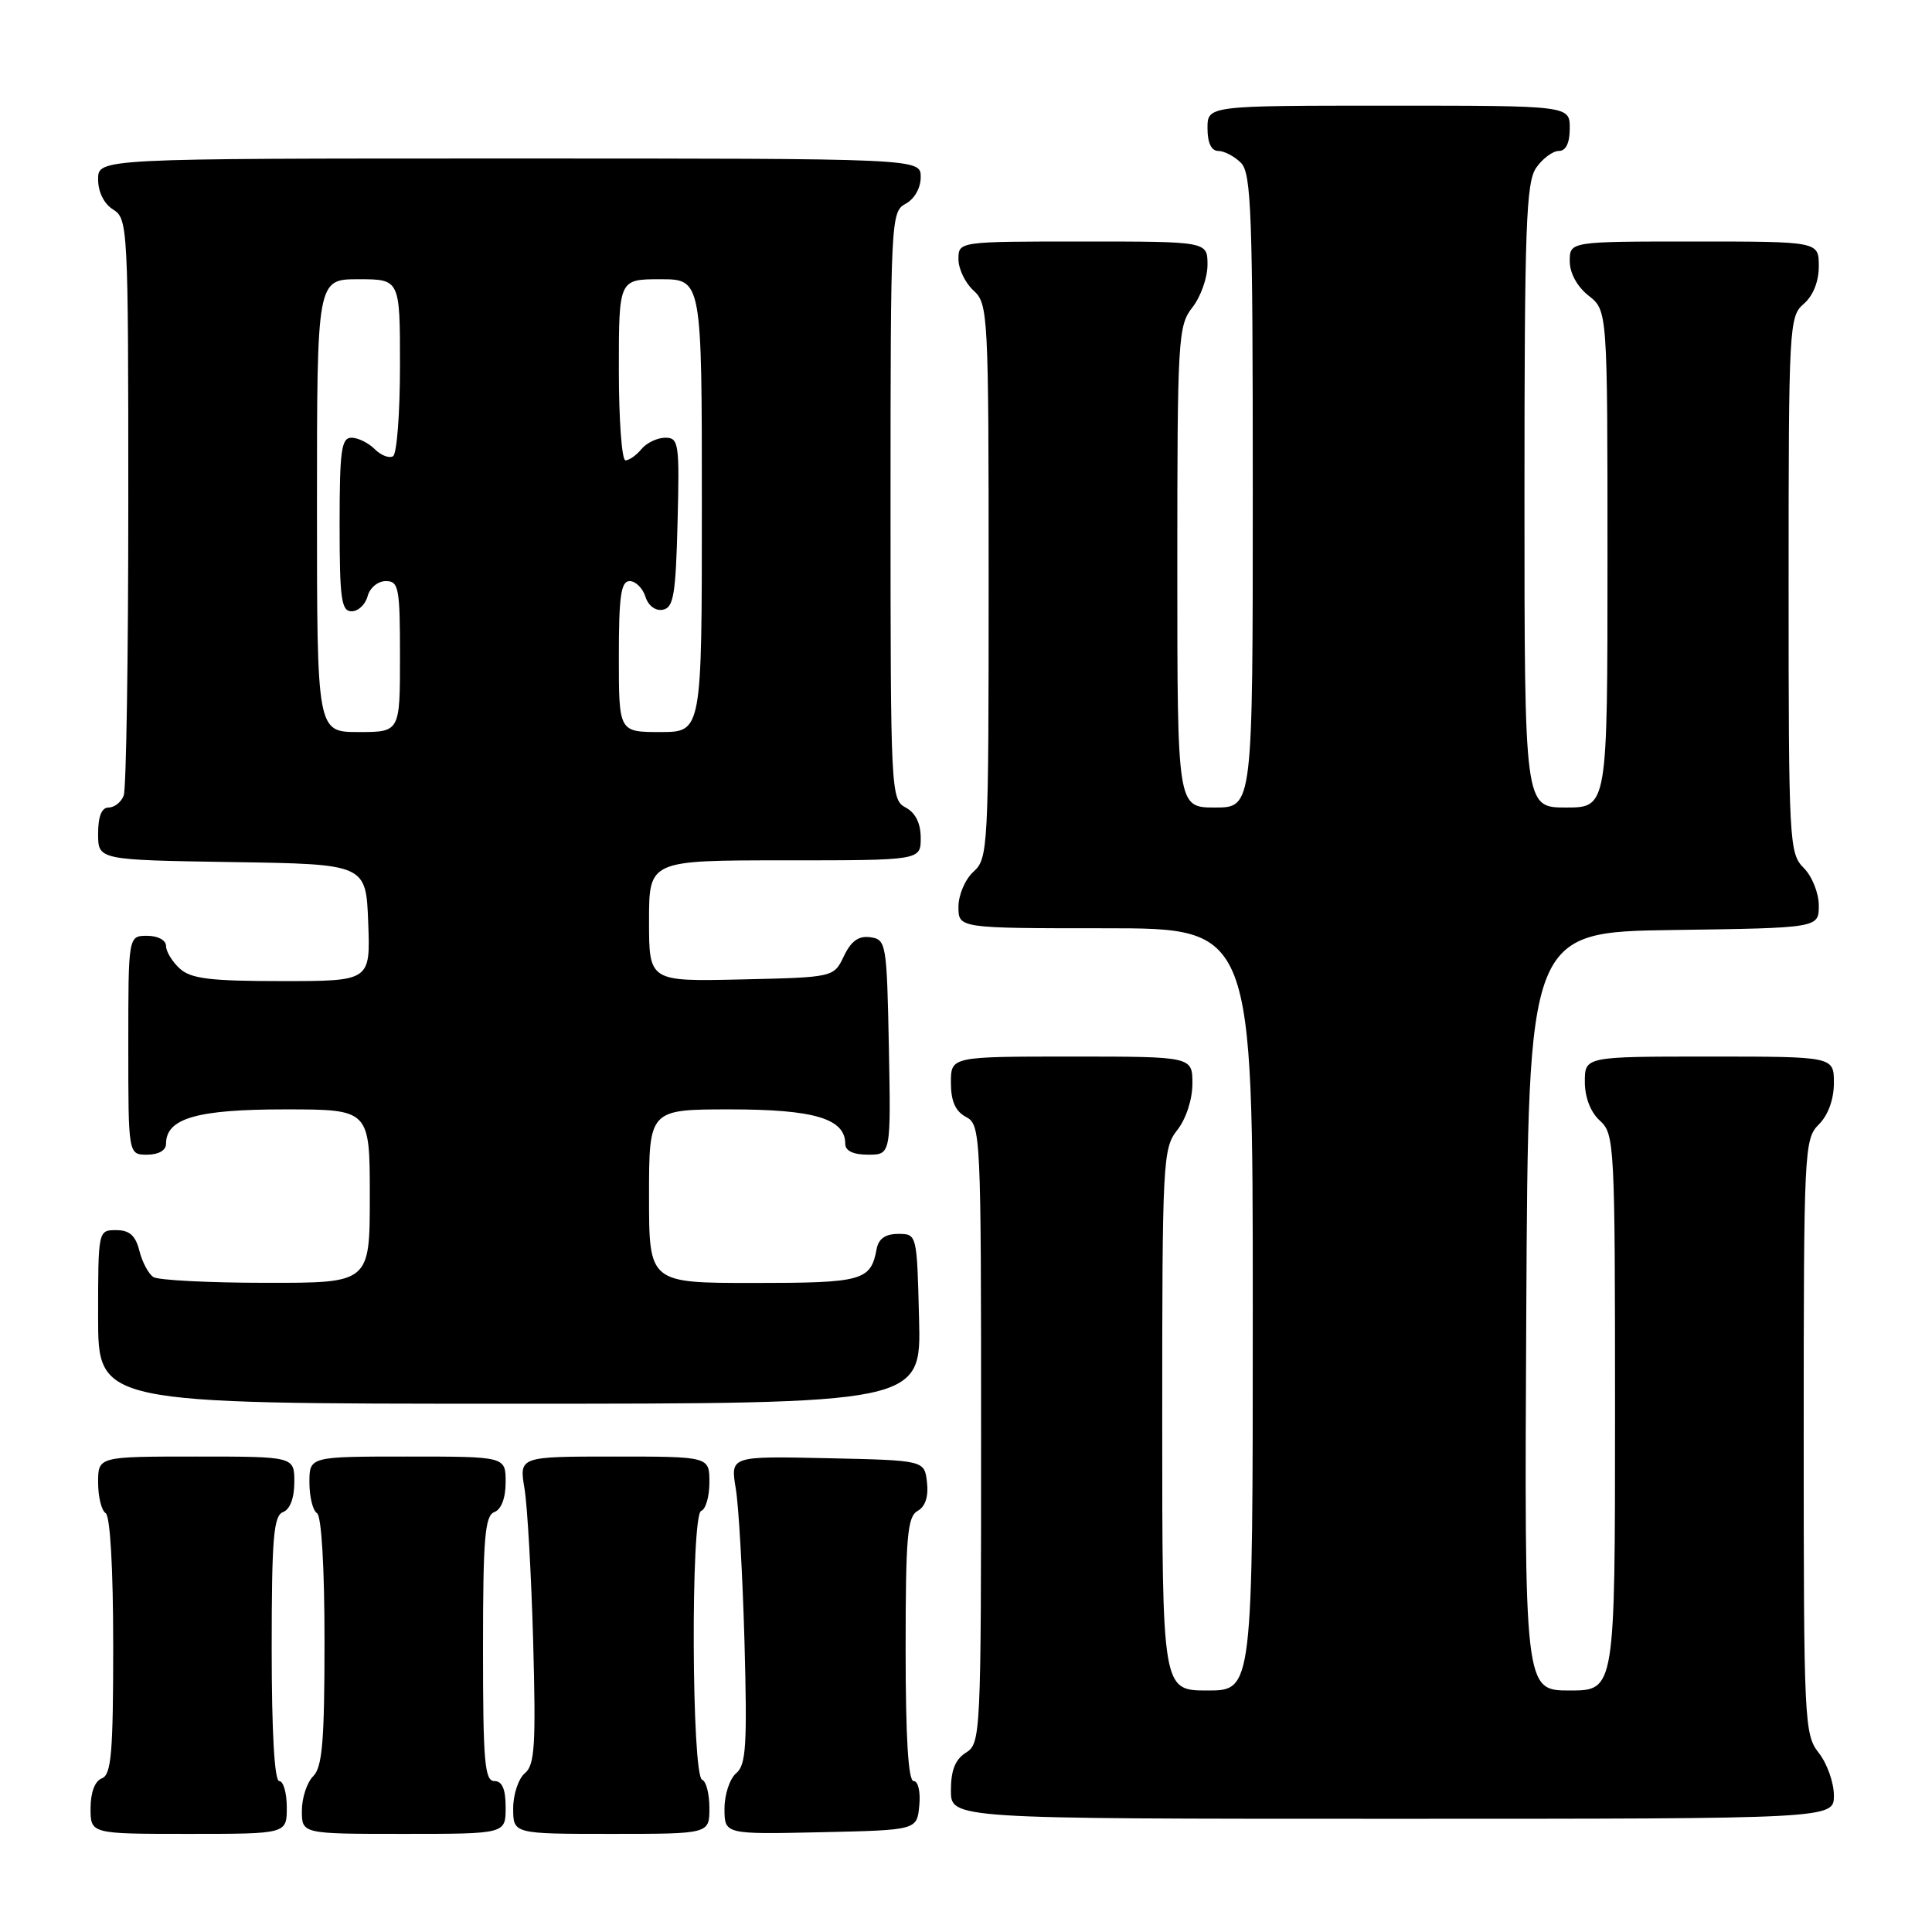 <?xml version="1.0" encoding="UTF-8" standalone="no"?>
<!DOCTYPE svg PUBLIC "-//W3C//DTD SVG 1.1//EN" "http://www.w3.org/Graphics/SVG/1.1/DTD/svg11.dtd" >
<svg xmlns="http://www.w3.org/2000/svg" xmlns:xlink="http://www.w3.org/1999/xlink" version="1.1" viewBox="0 0 256 256">
 <g >
 <path fill="currentColor"
d=" M 38.00 239.50 C 38.00 237.57 37.55 236.00 37.00 236.00 C 36.37 236.00 36.00 229.49 36.00 218.47 C 36.00 203.81 36.25 200.84 37.50 200.36 C 38.43 200.01 39.00 198.49 39.00 196.39 C 39.00 193.00 39.00 193.00 26.00 193.00 C 13.00 193.00 13.00 193.00 13.00 196.44 C 13.00 198.33 13.45 200.16 14.00 200.50 C 14.60 200.87 15.00 207.85 15.00 218.09 C 15.00 232.25 14.75 235.16 13.50 235.64 C 12.57 235.99 12.00 237.51 12.00 239.61 C 12.00 243.00 12.00 243.00 25.00 243.00 C 38.00 243.00 38.00 243.00 38.00 239.50 Z  M 67.00 239.50 C 67.00 237.06 66.55 236.00 65.50 236.00 C 64.22 236.00 64.00 233.39 64.00 218.47 C 64.00 203.81 64.25 200.84 65.50 200.36 C 66.43 200.01 67.00 198.49 67.00 196.39 C 67.00 193.00 67.00 193.00 54.00 193.00 C 41.00 193.00 41.00 193.00 41.00 196.44 C 41.00 198.33 41.45 200.16 42.00 200.50 C 42.60 200.87 43.00 207.65 43.00 217.49 C 43.00 230.70 42.71 234.15 41.50 235.36 C 40.67 236.18 40.00 238.24 40.00 239.93 C 40.00 243.00 40.00 243.00 53.50 243.00 C 67.00 243.00 67.00 243.00 67.00 239.50 Z  M 94.00 239.58 C 94.00 237.70 93.57 236.02 93.04 235.83 C 91.64 235.35 91.51 200.66 92.91 200.20 C 93.51 200.00 94.00 198.30 94.00 196.42 C 94.00 193.00 94.00 193.00 81.39 193.00 C 68.79 193.00 68.79 193.00 69.50 197.25 C 69.89 199.59 70.40 208.74 70.65 217.59 C 71.02 231.25 70.86 233.87 69.55 234.96 C 68.70 235.67 68.00 237.76 68.00 239.62 C 68.00 243.00 68.00 243.00 81.00 243.00 C 94.00 243.00 94.00 243.00 94.00 239.58 Z  M 121.81 239.25 C 121.99 237.42 121.66 236.00 121.06 236.00 C 120.35 236.00 120.00 230.21 120.00 218.55 C 120.00 203.67 120.23 200.97 121.58 200.21 C 122.61 199.64 123.05 198.30 122.83 196.41 C 122.50 193.50 122.50 193.50 109.64 193.22 C 96.78 192.94 96.78 192.94 97.49 197.22 C 97.89 199.57 98.40 208.74 98.65 217.59 C 99.02 231.25 98.86 233.87 97.55 234.96 C 96.70 235.67 96.00 237.78 96.00 239.65 C 96.00 243.06 96.00 243.06 108.75 242.78 C 121.50 242.50 121.50 242.50 121.81 239.25 Z  M 243.00 237.91 C 243.00 236.21 242.10 233.67 241.00 232.27 C 239.08 229.83 239.00 228.22 239.00 190.37 C 239.00 152.33 239.07 150.93 241.00 149.00 C 242.24 147.76 243.00 145.67 243.00 143.50 C 243.00 140.00 243.00 140.00 226.50 140.00 C 210.00 140.00 210.00 140.00 210.00 143.35 C 210.00 145.42 210.76 147.38 212.00 148.50 C 213.93 150.25 214.00 151.58 214.00 187.15 C 214.00 224.00 214.00 224.00 207.99 224.00 C 201.98 224.00 201.98 224.00 202.24 173.75 C 202.50 123.50 202.50 123.50 221.75 123.23 C 241.00 122.96 241.00 122.96 241.00 119.98 C 241.00 118.33 240.10 116.10 239.00 115.00 C 237.08 113.08 237.00 111.67 237.00 77.49 C 237.00 43.22 237.07 41.92 239.00 40.27 C 240.24 39.20 241.00 37.32 241.00 35.28 C 241.00 32.00 241.00 32.00 224.50 32.00 C 208.00 32.00 208.00 32.00 208.00 34.61 C 208.00 36.19 208.98 37.98 210.50 39.18 C 213.00 41.15 213.00 41.15 213.00 74.07 C 213.00 107.00 213.00 107.00 207.50 107.00 C 202.00 107.00 202.00 107.00 202.00 65.72 C 202.00 29.98 202.21 24.15 203.56 22.22 C 204.41 21.00 205.76 20.00 206.56 20.00 C 207.49 20.00 208.00 18.95 208.00 17.00 C 208.00 14.00 208.00 14.00 184.00 14.00 C 160.00 14.00 160.00 14.00 160.00 17.00 C 160.00 18.93 160.51 20.00 161.43 20.00 C 162.21 20.00 163.56 20.71 164.43 21.57 C 165.81 22.95 166.00 28.29 166.00 65.07 C 166.00 107.00 166.00 107.00 161.00 107.00 C 156.00 107.00 156.00 107.00 156.00 75.13 C 156.00 44.78 156.10 43.15 158.00 40.73 C 159.10 39.33 160.00 36.79 160.00 35.09 C 160.00 32.00 160.00 32.00 143.50 32.00 C 127.00 32.00 127.00 32.00 127.00 34.35 C 127.00 35.63 127.90 37.50 129.00 38.50 C 130.93 40.25 131.00 41.58 131.00 77.00 C 131.00 112.42 130.93 113.75 129.00 115.50 C 127.89 116.50 127.00 118.58 127.00 120.15 C 127.00 123.00 127.00 123.00 146.50 123.00 C 166.00 123.00 166.00 123.00 166.00 173.50 C 166.00 224.00 166.00 224.00 160.00 224.00 C 154.00 224.00 154.00 224.00 154.00 188.13 C 154.00 153.78 154.08 152.16 156.00 149.73 C 157.16 148.26 158.00 145.67 158.00 143.59 C 158.00 140.00 158.00 140.00 142.00 140.00 C 126.00 140.00 126.00 140.00 126.00 143.46 C 126.00 145.91 126.59 147.25 128.00 148.00 C 129.95 149.04 130.00 150.09 130.00 190.03 C 130.00 229.90 129.95 231.02 128.00 232.23 C 126.58 233.12 126.00 234.56 126.00 237.24 C 126.00 241.00 126.00 241.00 184.50 241.00 C 243.00 241.00 243.00 241.00 243.00 237.91 Z  M 121.78 174.75 C 121.50 163.51 121.50 163.50 119.01 163.50 C 117.32 163.50 116.41 164.14 116.16 165.50 C 115.37 169.71 114.32 170.00 99.88 170.00 C 86.00 170.00 86.00 170.00 86.00 158.50 C 86.00 147.00 86.00 147.00 96.78 147.00 C 107.90 147.00 112.00 148.23 112.00 151.56 C 112.00 152.50 113.06 153.00 115.03 153.00 C 118.05 153.00 118.05 153.00 117.78 138.75 C 117.51 124.99 117.42 124.49 115.33 124.19 C 113.78 123.97 112.78 124.68 111.82 126.69 C 110.48 129.50 110.48 129.50 98.24 129.78 C 86.00 130.06 86.00 130.06 86.00 122.03 C 86.00 114.00 86.00 114.00 104.00 114.00 C 122.00 114.00 122.00 114.00 122.00 111.04 C 122.00 109.09 121.31 107.70 120.00 107.00 C 118.05 105.96 118.00 104.91 118.00 67.00 C 118.00 29.09 118.05 28.04 120.00 27.00 C 121.17 26.37 122.00 24.91 122.00 23.46 C 122.00 21.00 122.00 21.00 67.50 21.00 C 13.00 21.00 13.00 21.00 13.00 23.76 C 13.00 25.44 13.78 27.01 15.00 27.77 C 16.94 28.98 17.00 30.10 17.00 66.43 C 17.00 87.00 16.73 104.55 16.39 105.42 C 16.06 106.29 15.16 107.00 14.39 107.00 C 13.47 107.00 13.00 108.17 13.00 110.48 C 13.00 113.95 13.00 113.95 30.75 114.23 C 48.50 114.50 48.50 114.50 48.79 122.25 C 49.08 130.00 49.08 130.00 37.37 130.00 C 27.87 130.00 25.31 129.69 23.83 128.35 C 22.82 127.43 22.00 126.08 22.00 125.35 C 22.00 124.58 20.93 124.00 19.50 124.00 C 17.00 124.00 17.00 124.00 17.00 138.50 C 17.00 153.00 17.00 153.00 19.50 153.00 C 21.01 153.00 22.00 152.43 22.00 151.56 C 22.00 148.18 26.09 147.00 37.72 147.00 C 49.00 147.00 49.00 147.00 49.00 158.50 C 49.00 170.00 49.00 170.00 35.25 169.98 C 27.69 169.98 20.97 169.63 20.33 169.22 C 19.69 168.82 18.85 167.25 18.47 165.74 C 17.96 163.71 17.16 163.00 15.39 163.00 C 13.01 163.00 13.00 163.04 13.00 174.50 C 13.00 186.00 13.00 186.00 67.53 186.00 C 122.07 186.00 122.07 186.00 121.78 174.75 Z  M 42.00 67.00 C 42.00 37.00 42.00 37.00 47.50 37.00 C 53.00 37.00 53.00 37.00 53.00 48.44 C 53.00 54.73 52.59 60.14 52.08 60.45 C 51.57 60.76 50.48 60.34 49.65 59.51 C 48.82 58.68 47.44 58.00 46.57 58.00 C 45.23 58.00 45.00 59.71 45.00 69.50 C 45.00 79.36 45.23 81.00 46.59 81.00 C 47.47 81.00 48.42 80.10 48.71 79.00 C 49.00 77.89 50.07 77.00 51.12 77.00 C 52.84 77.00 53.00 77.87 53.00 87.00 C 53.00 97.00 53.00 97.00 47.50 97.00 C 42.00 97.00 42.00 97.00 42.00 67.00 Z  M 82.00 87.00 C 82.00 78.99 82.28 77.00 83.43 77.00 C 84.22 77.00 85.16 77.93 85.52 79.06 C 85.90 80.27 86.86 80.98 87.84 80.79 C 89.25 80.52 89.54 78.79 89.78 69.24 C 90.05 58.74 89.94 58.00 88.16 58.00 C 87.10 58.00 85.68 58.68 85.00 59.50 C 84.32 60.33 83.36 61.00 82.88 61.00 C 82.39 61.00 82.00 55.60 82.00 49.00 C 82.00 37.00 82.00 37.00 87.50 37.00 C 93.00 37.00 93.00 37.00 93.00 67.00 C 93.00 97.00 93.00 97.00 87.50 97.00 C 82.00 97.00 82.00 97.00 82.00 87.00 Z "/>
</g>
</svg>